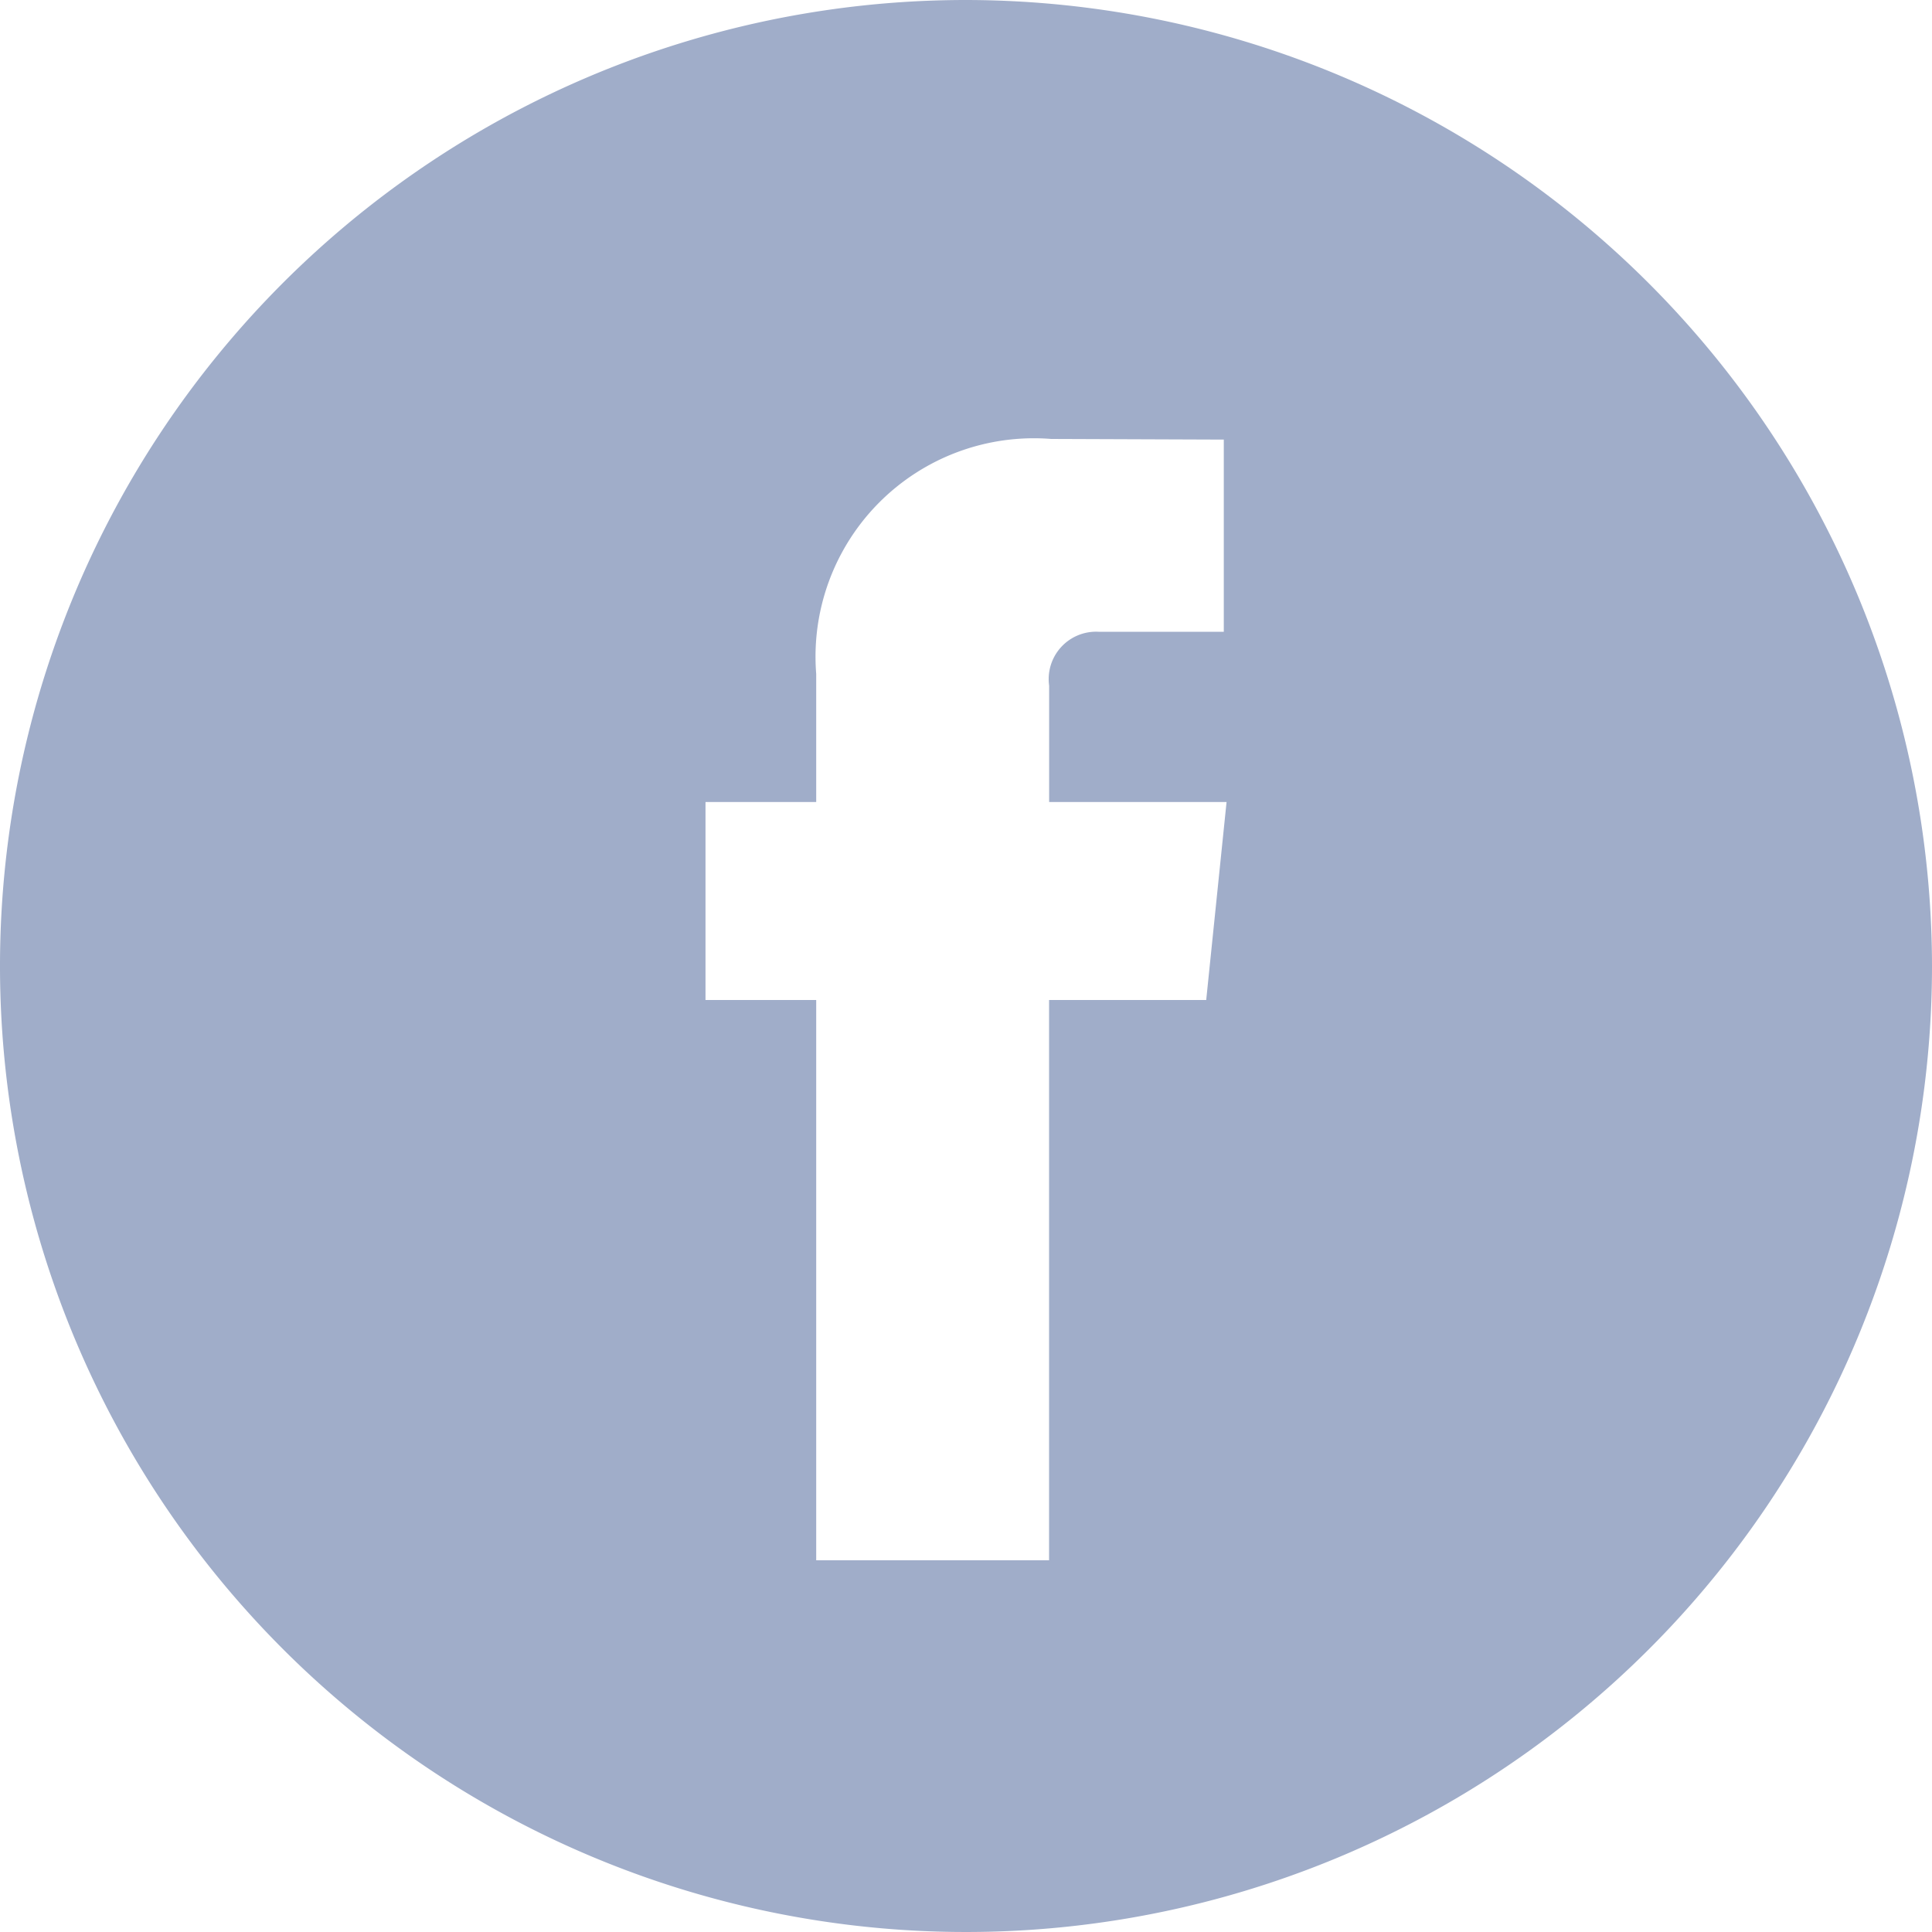 <svg xmlns="http://www.w3.org/2000/svg" viewBox="-3853 4139 30 30"><defs><style>.cls-1{fill:#a0adc9}</style></defs><g id="Facebook_icon" data-name="Facebook icon" transform="translate(-3853 4139)"><path id="Path_497" data-name="Path 497" class="cls-1" d="M15 0a15 15 0 1 0 15 15A15.017 15.017 0 0 0 15 0zm3.73 15.528h-2.44v8.7h-3.616v-8.7h-1.719v-3.074h1.719v-1.989a3.391 3.391 0 0 1 3.649-3.649l2.68.01V9.81h-1.945a.736.736 0 0 0-.767.837v1.807h2.755z"/></g></svg>